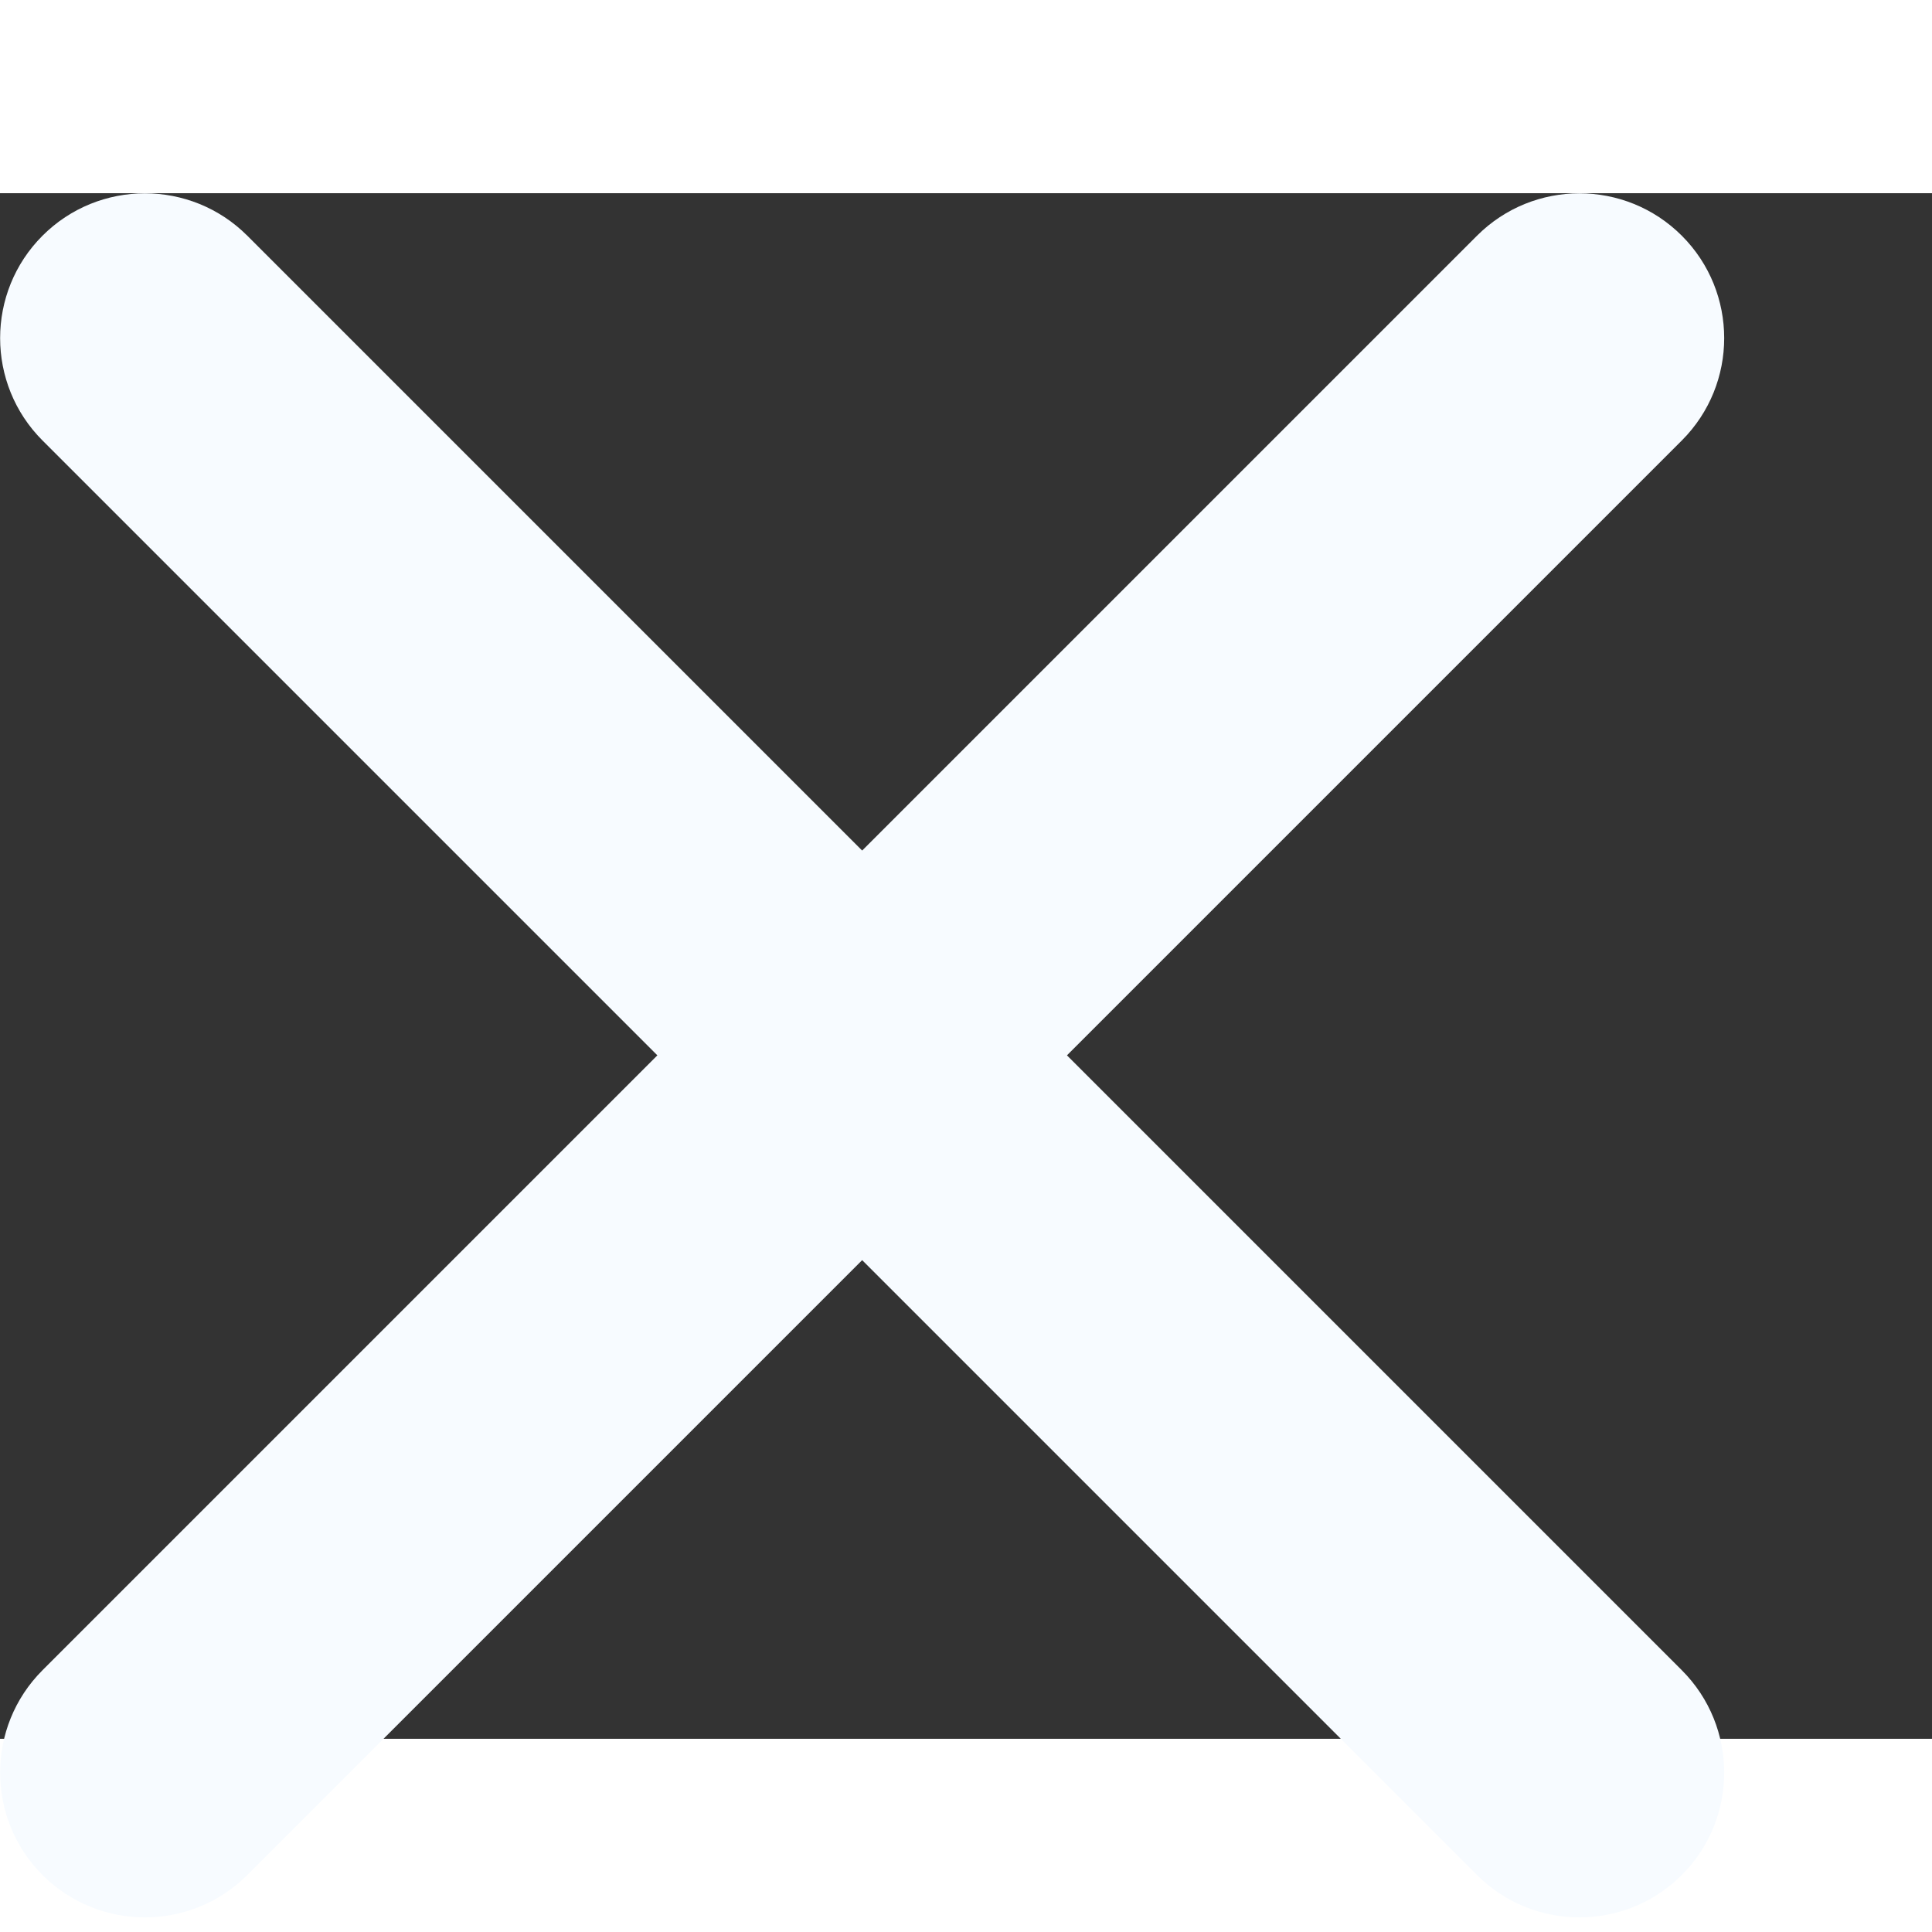 <?xml version="1.0" encoding="UTF-8"?>
<svg id="Layer_1" data-name="Layer 1" xmlns="http://www.w3.org/2000/svg" viewBox="0 0 40 32" width="32" height="32">
  <rect x="0" y="0" width="40" height="32" fill="#333333" stroke="none"/>
  <defs>
    <style>
      .cls-1 {
        fill: #f7fbff;
      }
    </style>
  </defs>
  <path id="Rectangle_26" data-name="Rectangle 26" class="cls-1" d="M34.82,5.12L5.12,34.82c-1.17,1.17-3.07,1.17-4.24,0h0c-1.17-1.17-1.17-3.07,0-4.24L30.58.88c1.17-1.17,3.07-1.17,4.24,0h0c1.17,1.17,1.17,3.07,0,4.24Z"/>
  <path id="Rectangle_27" data-name="Rectangle 27" class="cls-1" d="M5.12.88l29.7,29.7c1.17,1.17,1.17,3.07,0,4.24h0c-1.17,1.17-3.07,1.17-4.24,0L.88,5.12C-.29,3.95-.29,2.05.88.88h0C2.05-.29,3.95-.29,5.12.88Z"/>
</svg>